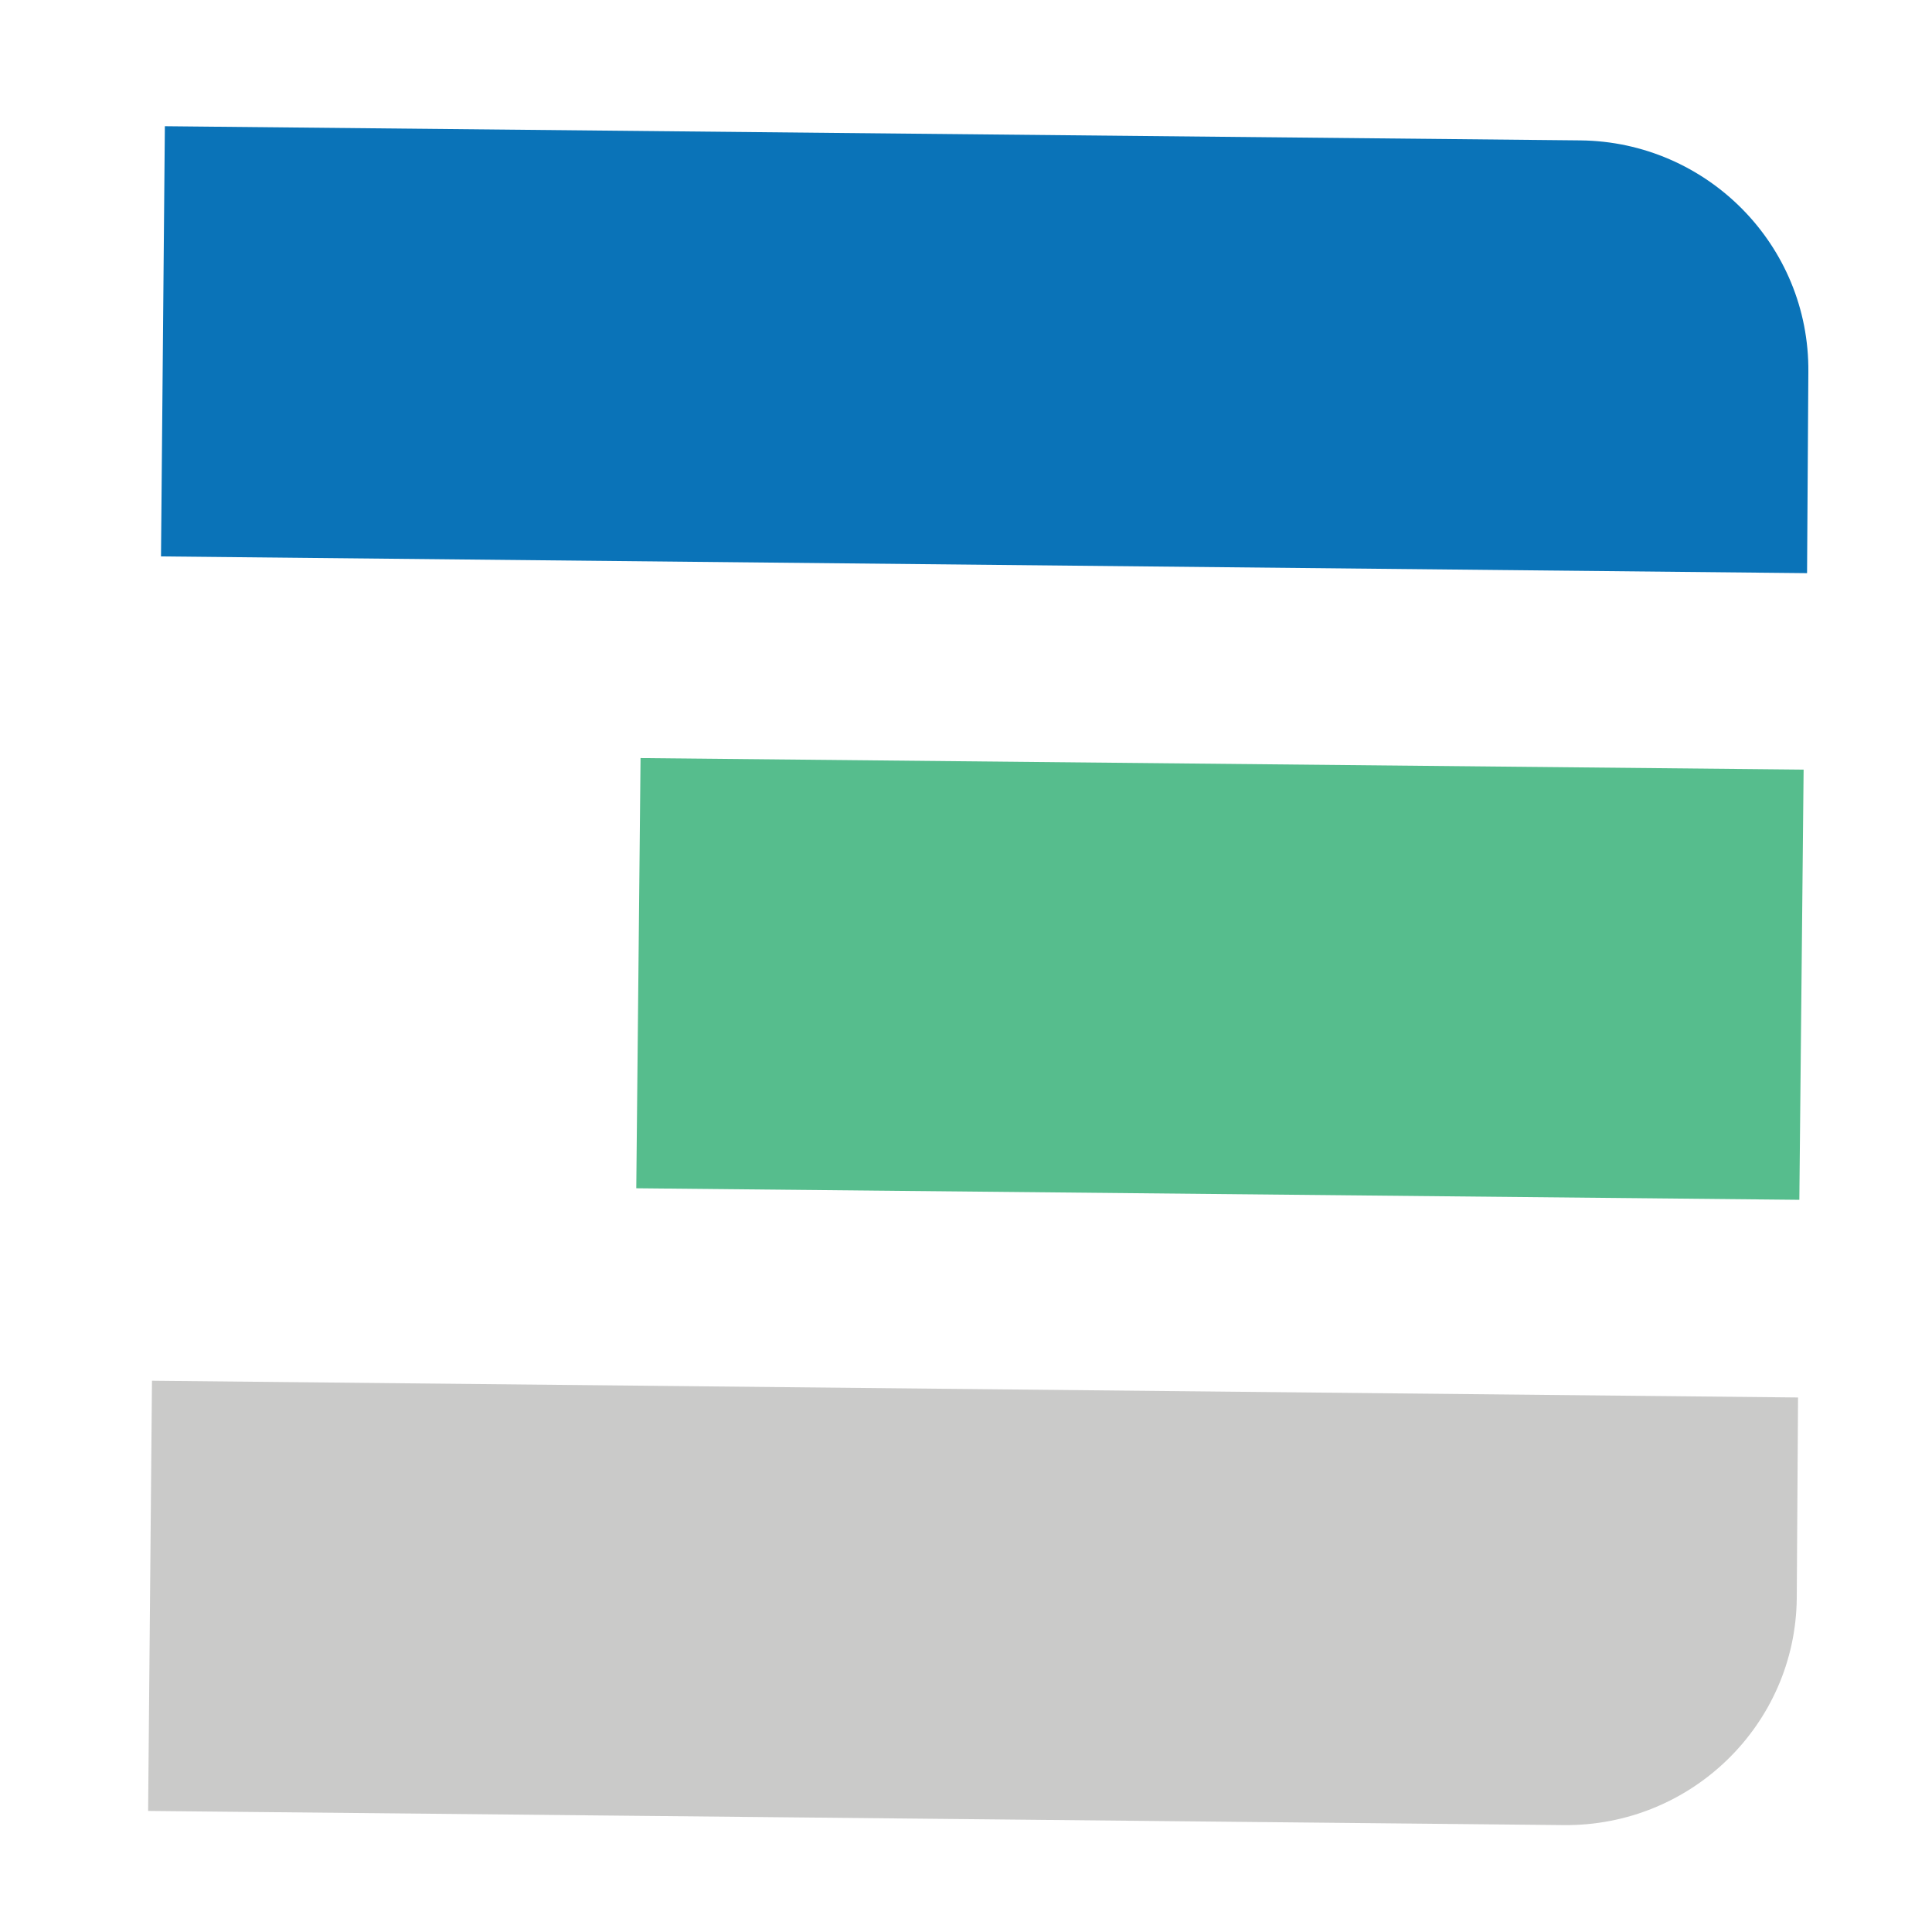 <?xml version="1.0" encoding="utf-8"?>
<!-- Generator: Adobe Illustrator 23.0.0, SVG Export Plug-In . SVG Version: 6.00 Build 0)  -->
<svg version="1.1" id="Layer_1" xmlns="http://www.w3.org/2000/svg" xmlns:xlink="http://www.w3.org/1999/xlink" x="0px" y="0px"
	 viewBox="0 0 150 150" style="enable-background:new 0 0 150 150;" xml:space="preserve">
<style type="text/css">
	.st0{fill:#0A73B8;}
	.st1{fill:#56BD8D;}
	.st2{fill:#CACAC9;}
</style>
<g>
	<g>
		<path class="st0" d="M140.3,44.5L12.5,43.2l0.3-33.4l109.9,1.1c9.8,0.1,17.8,8.1,17.7,18L140.3,44.5z"/>
		
			<rect x="78" y="30.8" transform="matrix(9.928516e-03 -1 1 9.928516e-03 17.826 169.951)" class="st1" width="33.4" height="90.3"/>
		<path class="st2" d="M121.4,141.7l-109.9-1.1l0.3-33.4l127.8,1.3l-0.1,15.6C139.4,133.9,131.3,141.8,121.4,141.7z"/>
	</g>
</g>
</svg>
